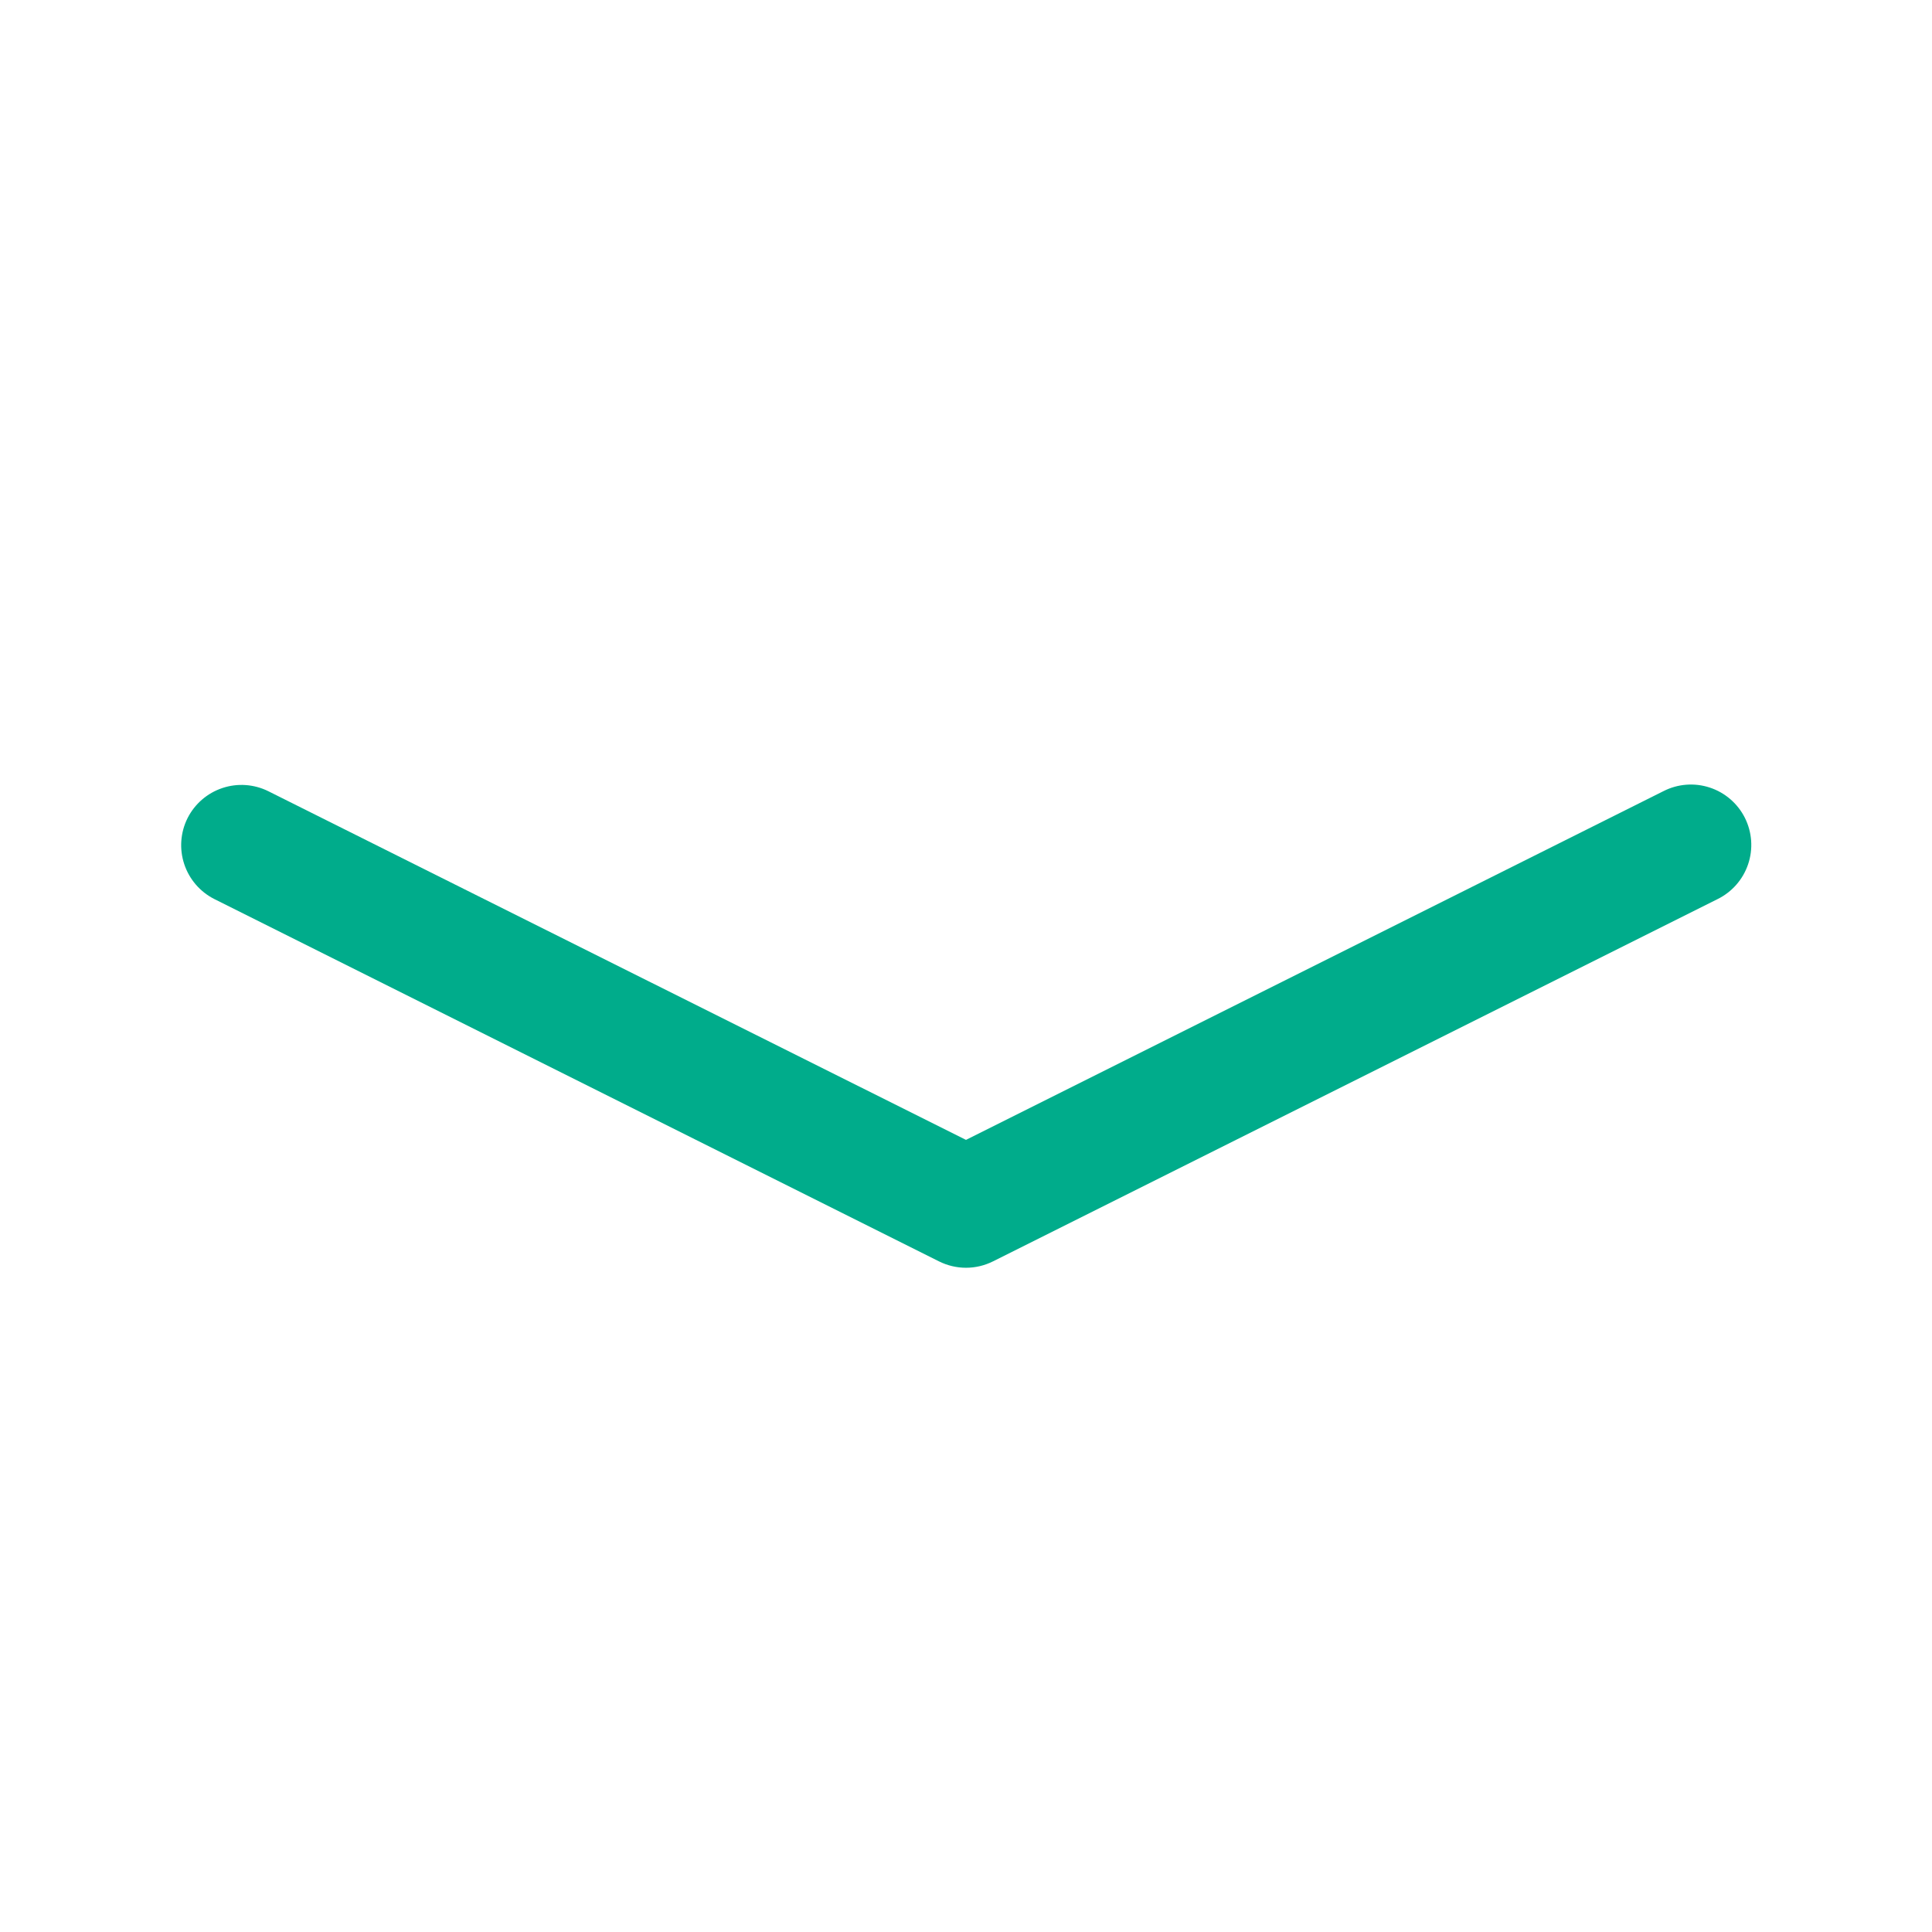 <svg width="100" height="100" viewBox="0 0 100 100" fill="none" xmlns="http://www.w3.org/2000/svg">
<path fill-rule="evenodd" clip-rule="evenodd" d="M9.706 42.35C10.078 41.611 10.727 41.049 11.512 40.788C12.297 40.526 13.153 40.587 13.894 40.956L50 59L86.1 40.95C86.467 40.762 86.868 40.649 87.279 40.617C87.69 40.585 88.104 40.635 88.496 40.764C88.888 40.892 89.25 41.097 89.562 41.366C89.875 41.636 90.131 41.964 90.316 42.333C90.5 42.702 90.61 43.103 90.639 43.515C90.668 43.926 90.615 44.339 90.483 44.73C90.352 45.121 90.144 45.482 89.872 45.792C89.601 46.102 89.27 46.356 88.9 46.538L51.4 65.287C50.965 65.505 50.486 65.619 50 65.619C49.514 65.619 49.035 65.505 48.6 65.287L11.1 46.538C10.361 46.166 9.799 45.517 9.538 44.732C9.276 43.947 9.337 43.09 9.706 42.35V42.35Z" fill="#00AC8B"/>
</svg>
